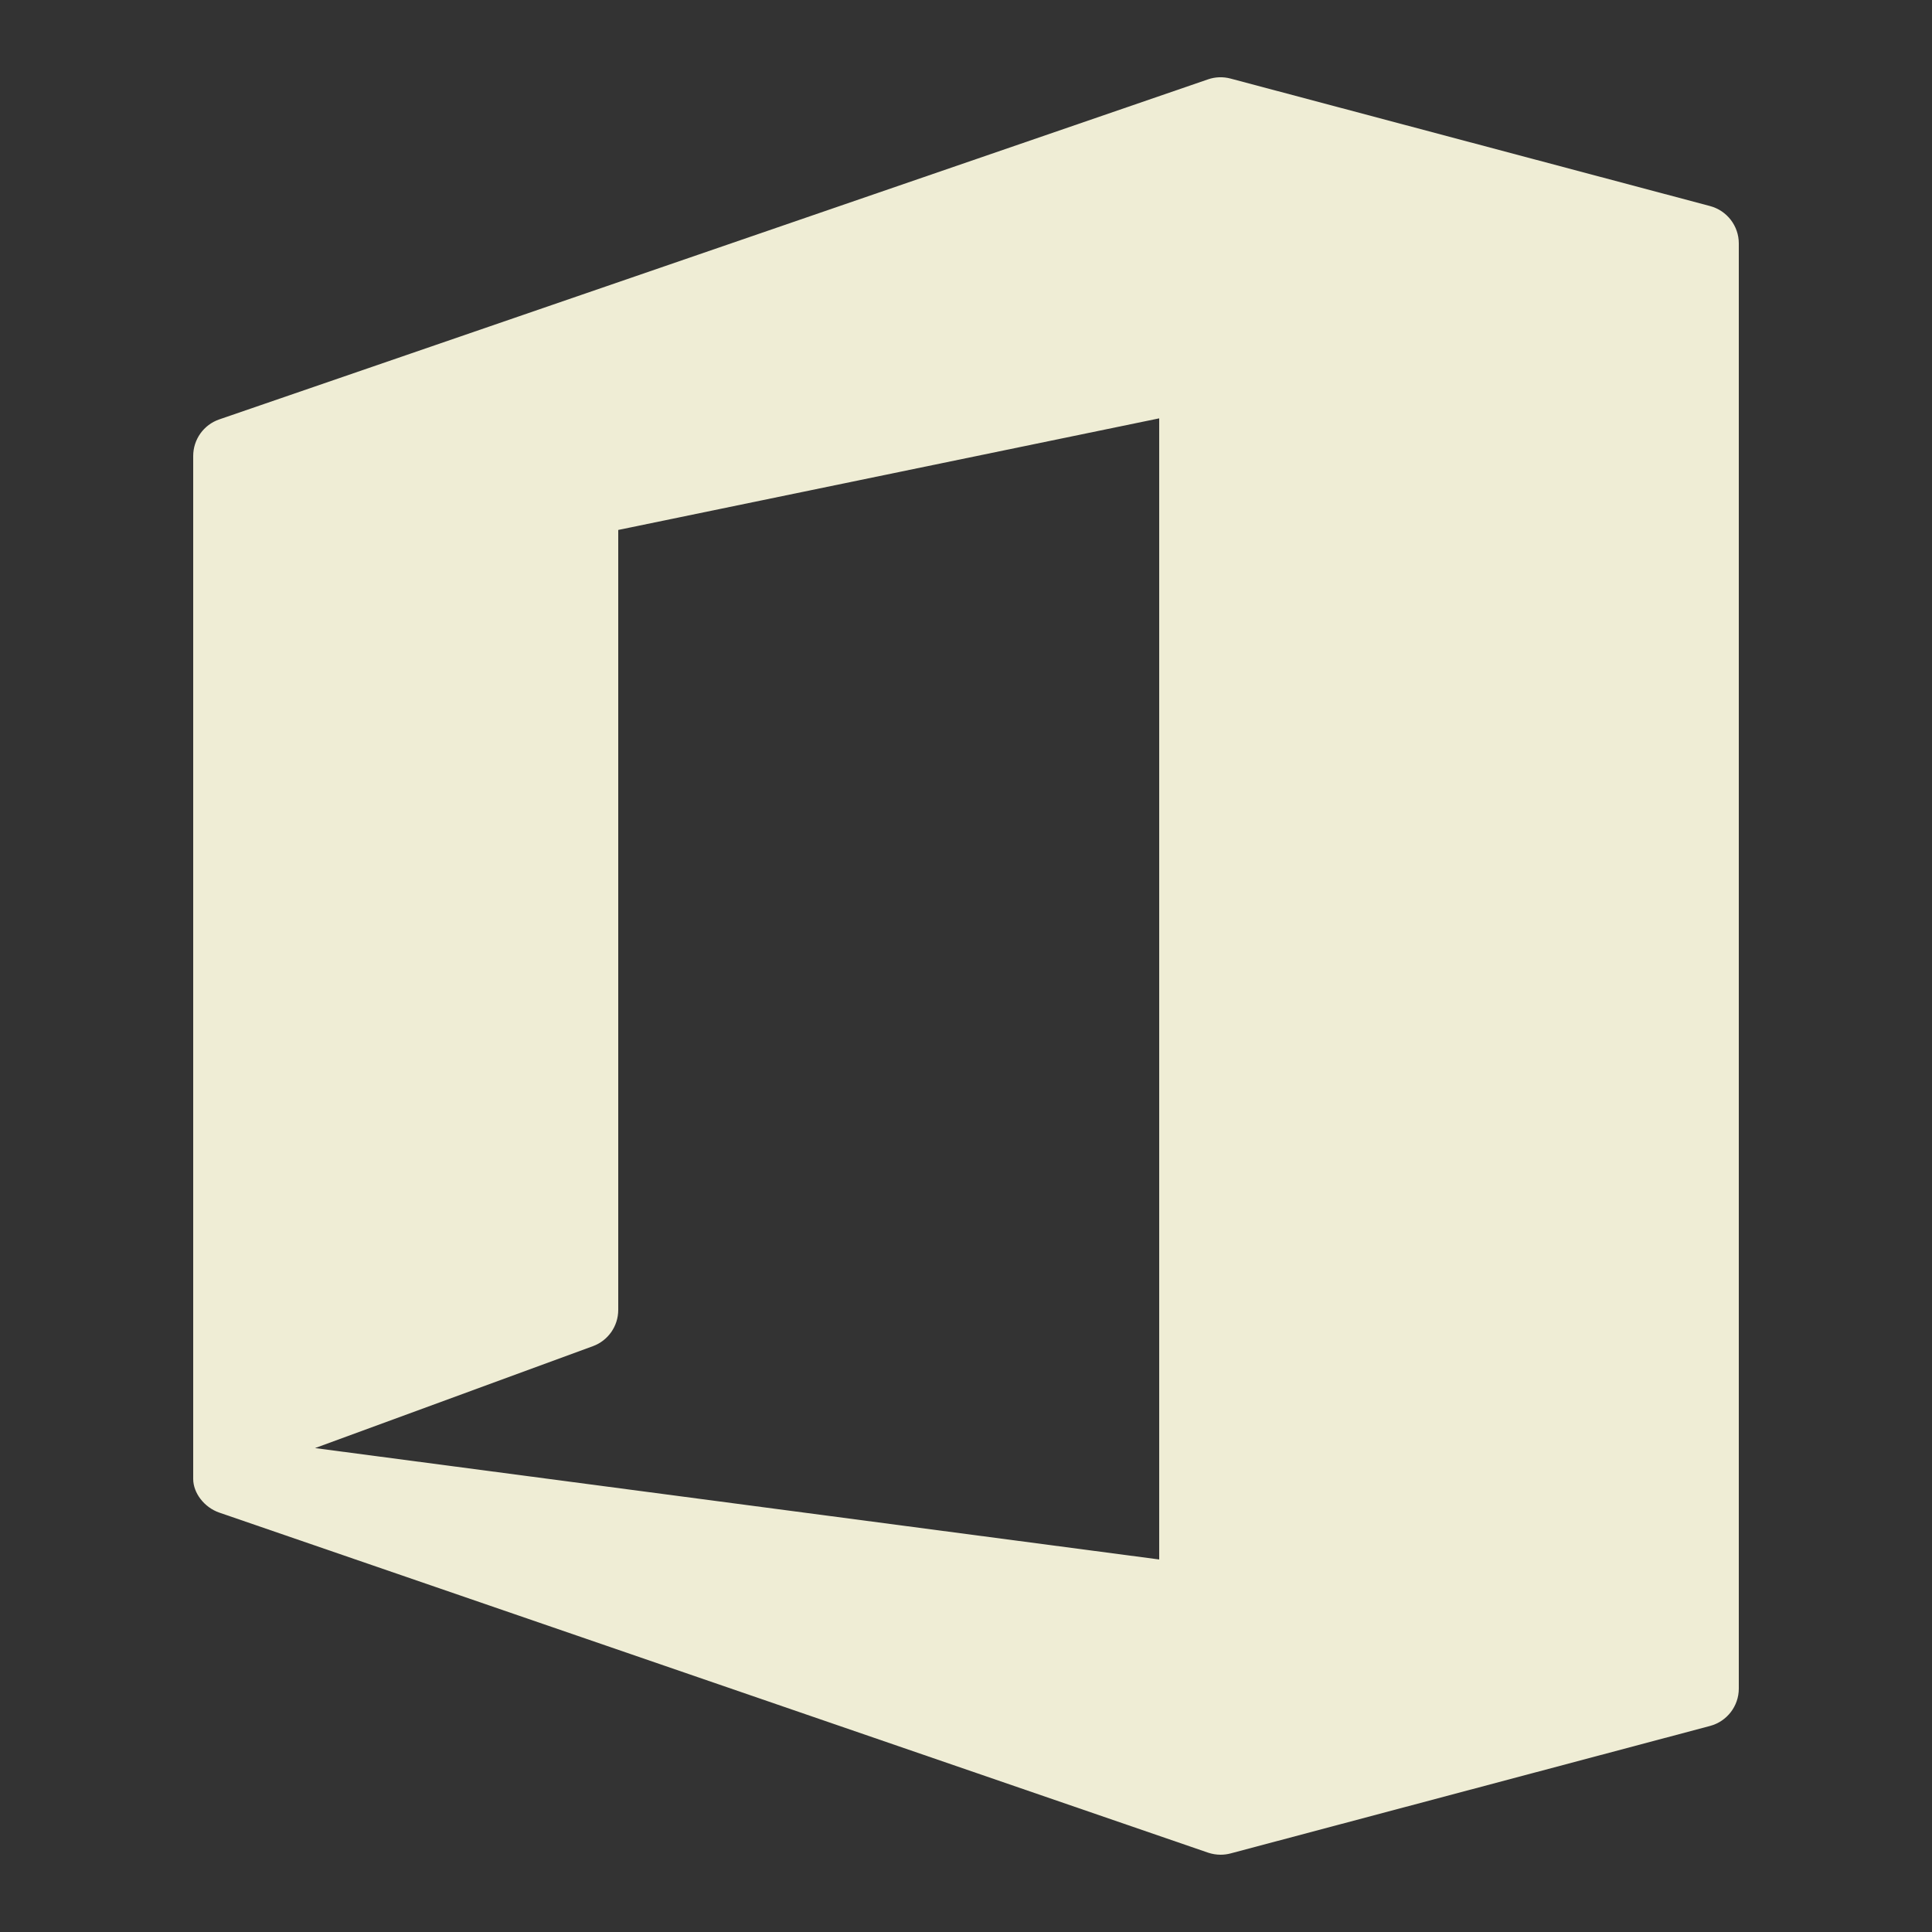 <svg xmlns="http://www.w3.org/2000/svg" xmlns:xlink="http://www.w3.org/1999/xlink" viewBox="0,0,256,256" width="250px" height="250px" fill-rule="nonzero"><rect x="0" y="0" width="256" height="256" fill="#333333" stroke="none"/><g fill="#efedd5" fill-rule="nonzero" stroke="none" stroke-width="1" stroke-linecap="butt" stroke-linejoin="miter" stroke-miterlimit="10" stroke-dasharray="" stroke-dashoffset="0" font-family="none" font-weight="none" font-size="none" text-anchor="none" style="mix-blend-mode: normal"><g transform="scale(5.12,5.12)"><path d="M44.257,5.333l-12.412,-3.3c-0.192,-0.051 -0.396,-0.044 -0.582,0.021l-25.588,8.8c-0.404,0.139 -0.675,0.519 -0.675,0.946v24.2v1.2v1.065v0.01c0,0.363 0.286,0.737 0.675,0.871l25.588,8.8c0.105,0.035 0.215,0.054 0.325,0.054c0.086,0 0.173,-0.011 0.257,-0.033l12.412,-3.3c0.438,-0.117 0.743,-0.514 0.743,-0.967v-37.4c0,-0.453 -0.305,-0.85 -0.743,-0.967zM30,10.827v29.532l-21.847,-2.883l7.191,-2.637c0.394,-0.144 0.656,-0.519 0.656,-0.939v-20.185z"></path></g></g></svg>